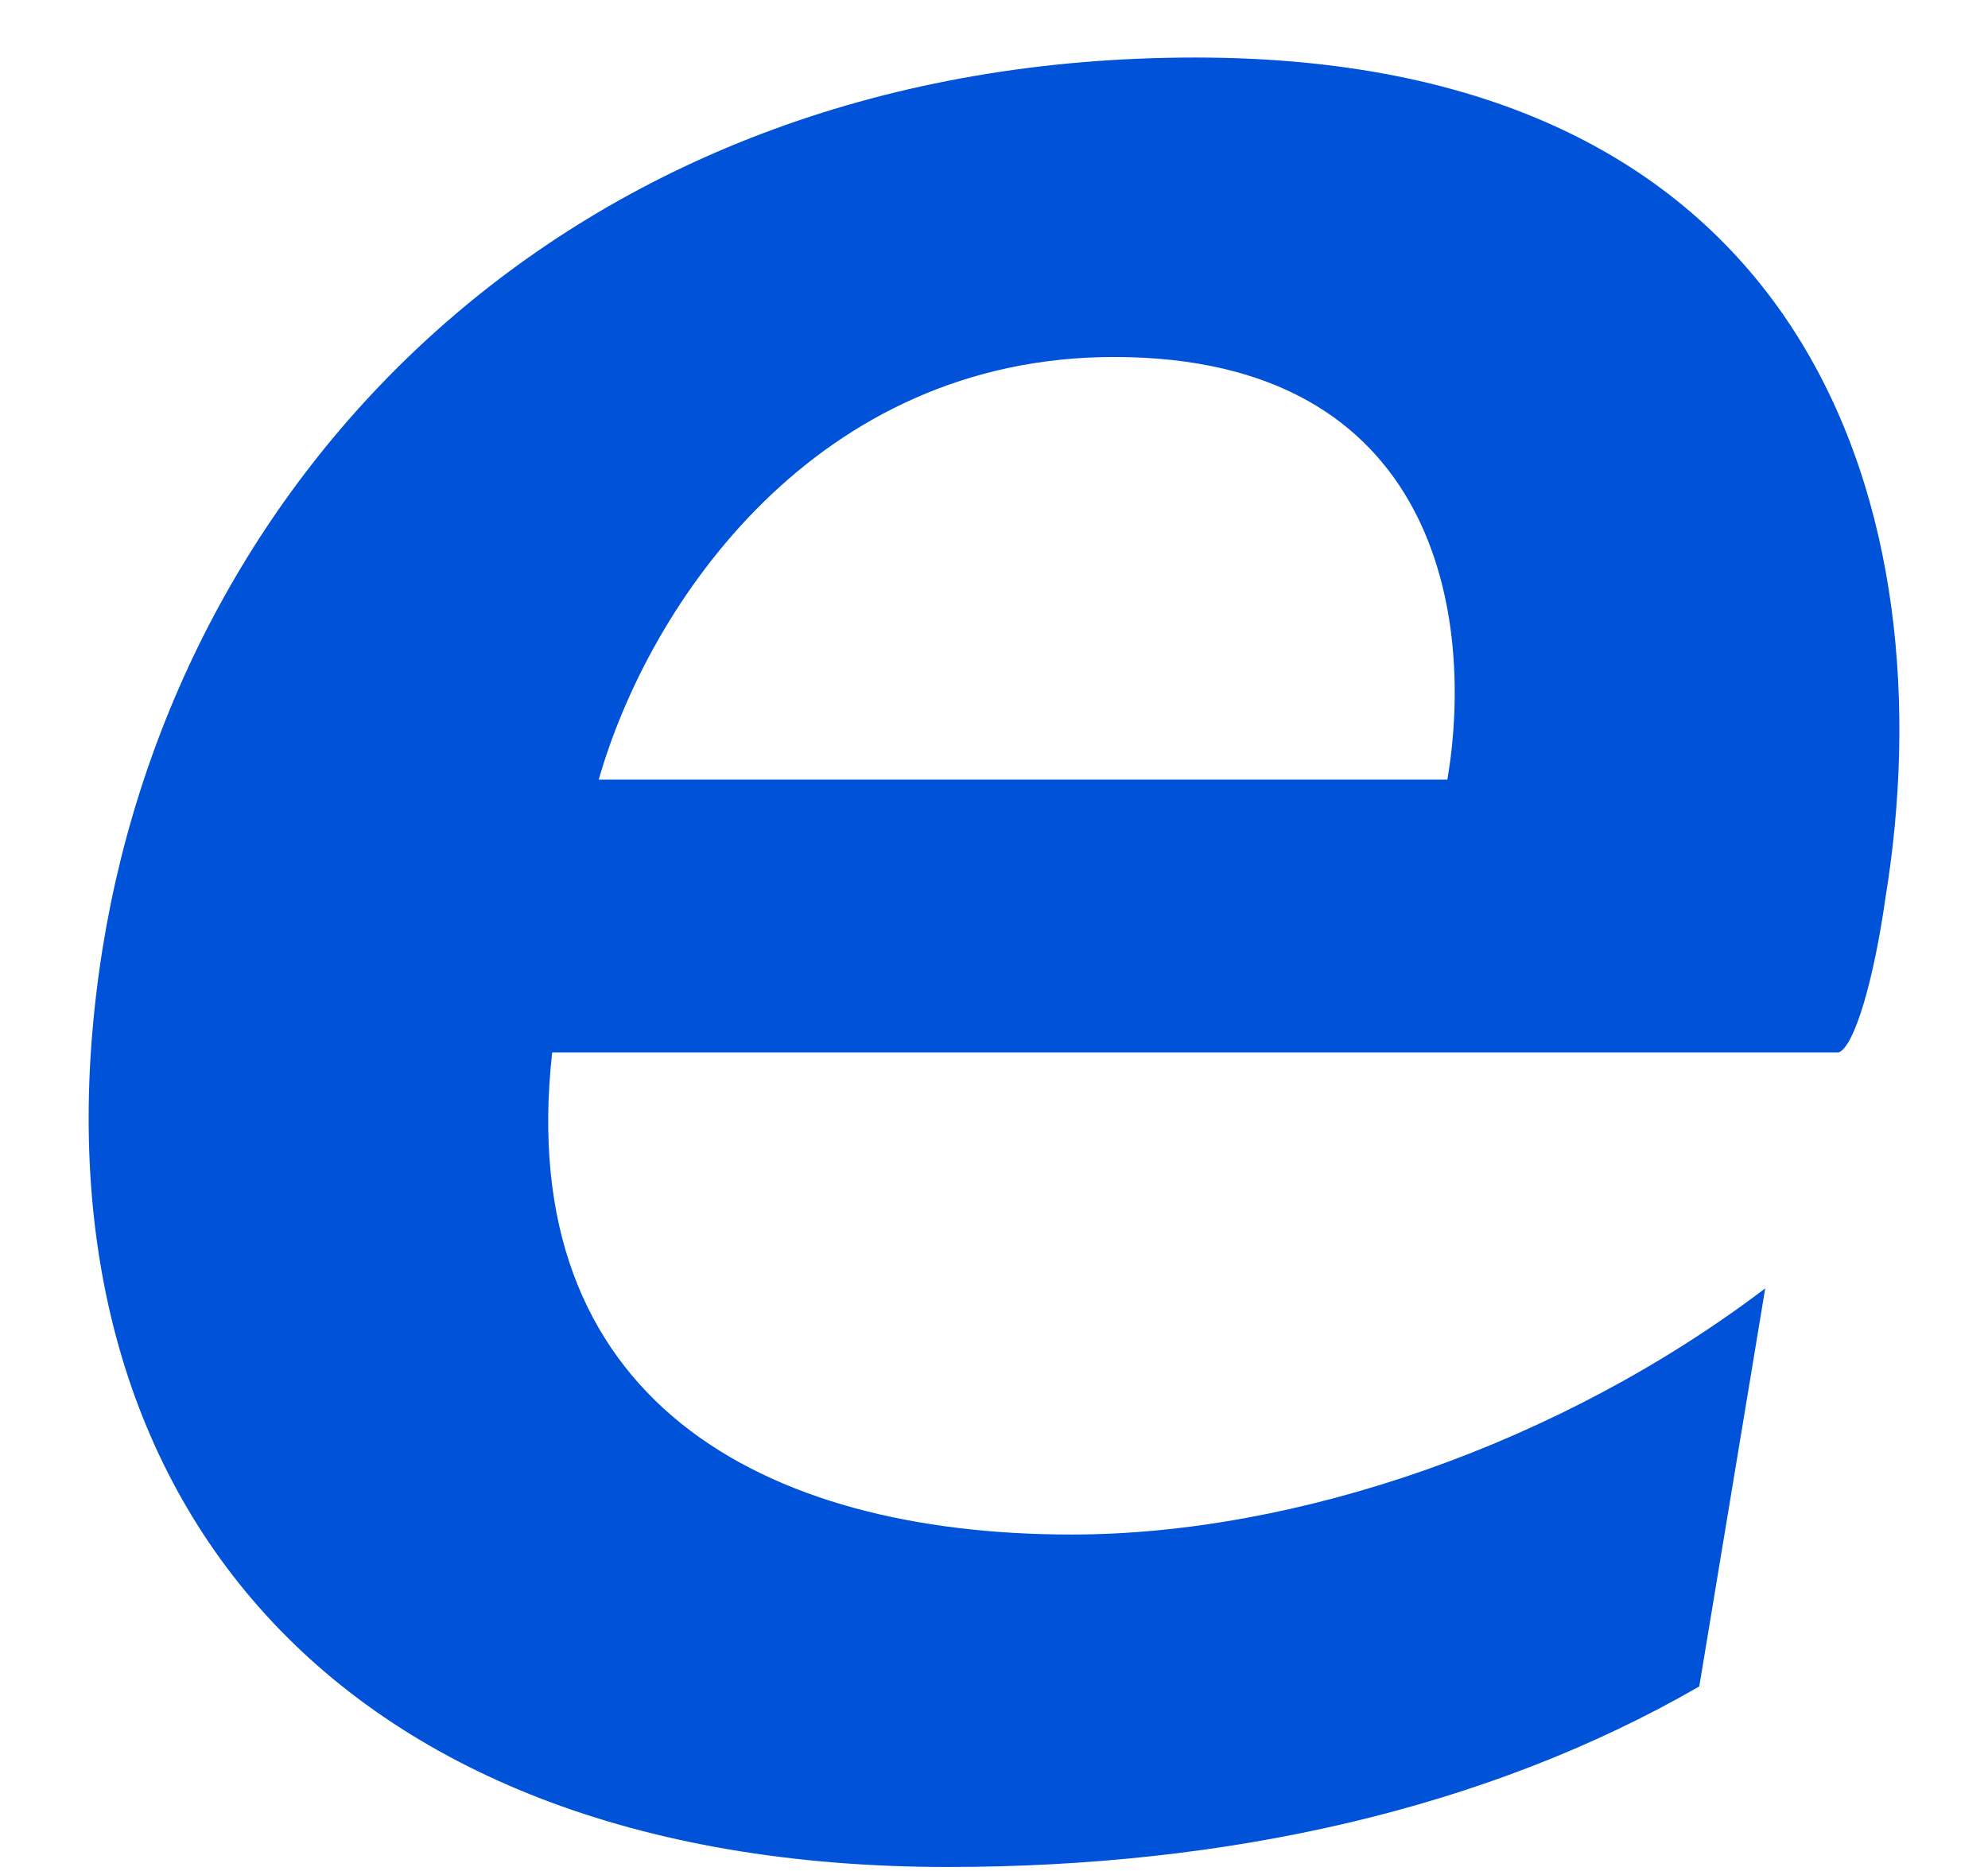 ﻿<?xml version="1.0" encoding="utf-8"?>
<svg version="1.1" xmlns:xlink="http://www.w3.org/1999/xlink" width="17px" height="16px" xmlns="http://www.w3.org/2000/svg">
  <defs>
    <pattern id="BGPattern" patternUnits="userSpaceOnUse" alignment="0 0" imageRepeat="None" />
    <mask fill="white" id="Clip2511">
      <path d="M 10.223 0.492  C 4.921 0.492  1.541 4  0.878 8.106  C 0.149 12.667  2.767 15.966  8.103 15.966  C 10.489 15.966  12.709 15.474  14.531 14.422  L 15.095 11.018  C 13.338 12.351  11.085 13.123  9.163 13.123  C 6.512 13.123  4.391 11.965  4.722 9  L 15.724 9  C 15.857 8.948  16.023 8.386  16.122 7.685  C 16.652 4.457  15.559 0.492  10.223 0.492  Z M 12.377 6.667  L 5.12 6.667  C 5.551 5.158  6.976 3.053  9.527 3.053  C 12.311 3.053  12.609 5.299  12.377 6.667  Z " fill-rule="evenodd" />
    </mask>
  </defs>
  <g transform="matrix(1 0 0 1 -1236 -129 )">
    <path d="M 10.223 0.492  C 4.921 0.492  1.541 4  0.878 8.106  C 0.149 12.667  2.767 15.966  8.103 15.966  C 10.489 15.966  12.709 15.474  14.531 14.422  L 15.095 11.018  C 13.338 12.351  11.085 13.123  9.163 13.123  C 6.512 13.123  4.391 11.965  4.722 9  L 15.724 9  C 15.857 8.948  16.023 8.386  16.122 7.685  C 16.652 4.457  15.559 0.492  10.223 0.492  Z M 12.377 6.667  L 5.12 6.667  C 5.551 5.158  6.976 3.053  9.527 3.053  C 12.311 3.053  12.609 5.299  12.377 6.667  Z " fill-rule="nonzero" fill="rgba(0, 82, 217, 1)" stroke="none" transform="matrix(1 0 0 1 1236 129 )" class="fill" />
    <path d="M 10.223 0.492  C 4.921 0.492  1.541 4  0.878 8.106  C 0.149 12.667  2.767 15.966  8.103 15.966  C 10.489 15.966  12.709 15.474  14.531 14.422  L 15.095 11.018  C 13.338 12.351  11.085 13.123  9.163 13.123  C 6.512 13.123  4.391 11.965  4.722 9  L 15.724 9  C 15.857 8.948  16.023 8.386  16.122 7.685  C 16.652 4.457  15.559 0.492  10.223 0.492  Z " stroke-width="0" stroke-dasharray="0" stroke="rgba(255, 255, 255, 0)" fill="none" transform="matrix(1 0 0 1 1236 129 )" class="stroke" mask="url(#Clip2511)" />
    <path d="M 12.377 6.667  L 5.12 6.667  C 5.551 5.158  6.976 3.053  9.527 3.053  C 12.311 3.053  12.609 5.299  12.377 6.667  Z " stroke-width="0" stroke-dasharray="0" stroke="rgba(255, 255, 255, 0)" fill="none" transform="matrix(1 0 0 1 1236 129 )" class="stroke" mask="url(#Clip2511)" />
  </g>
</svg>